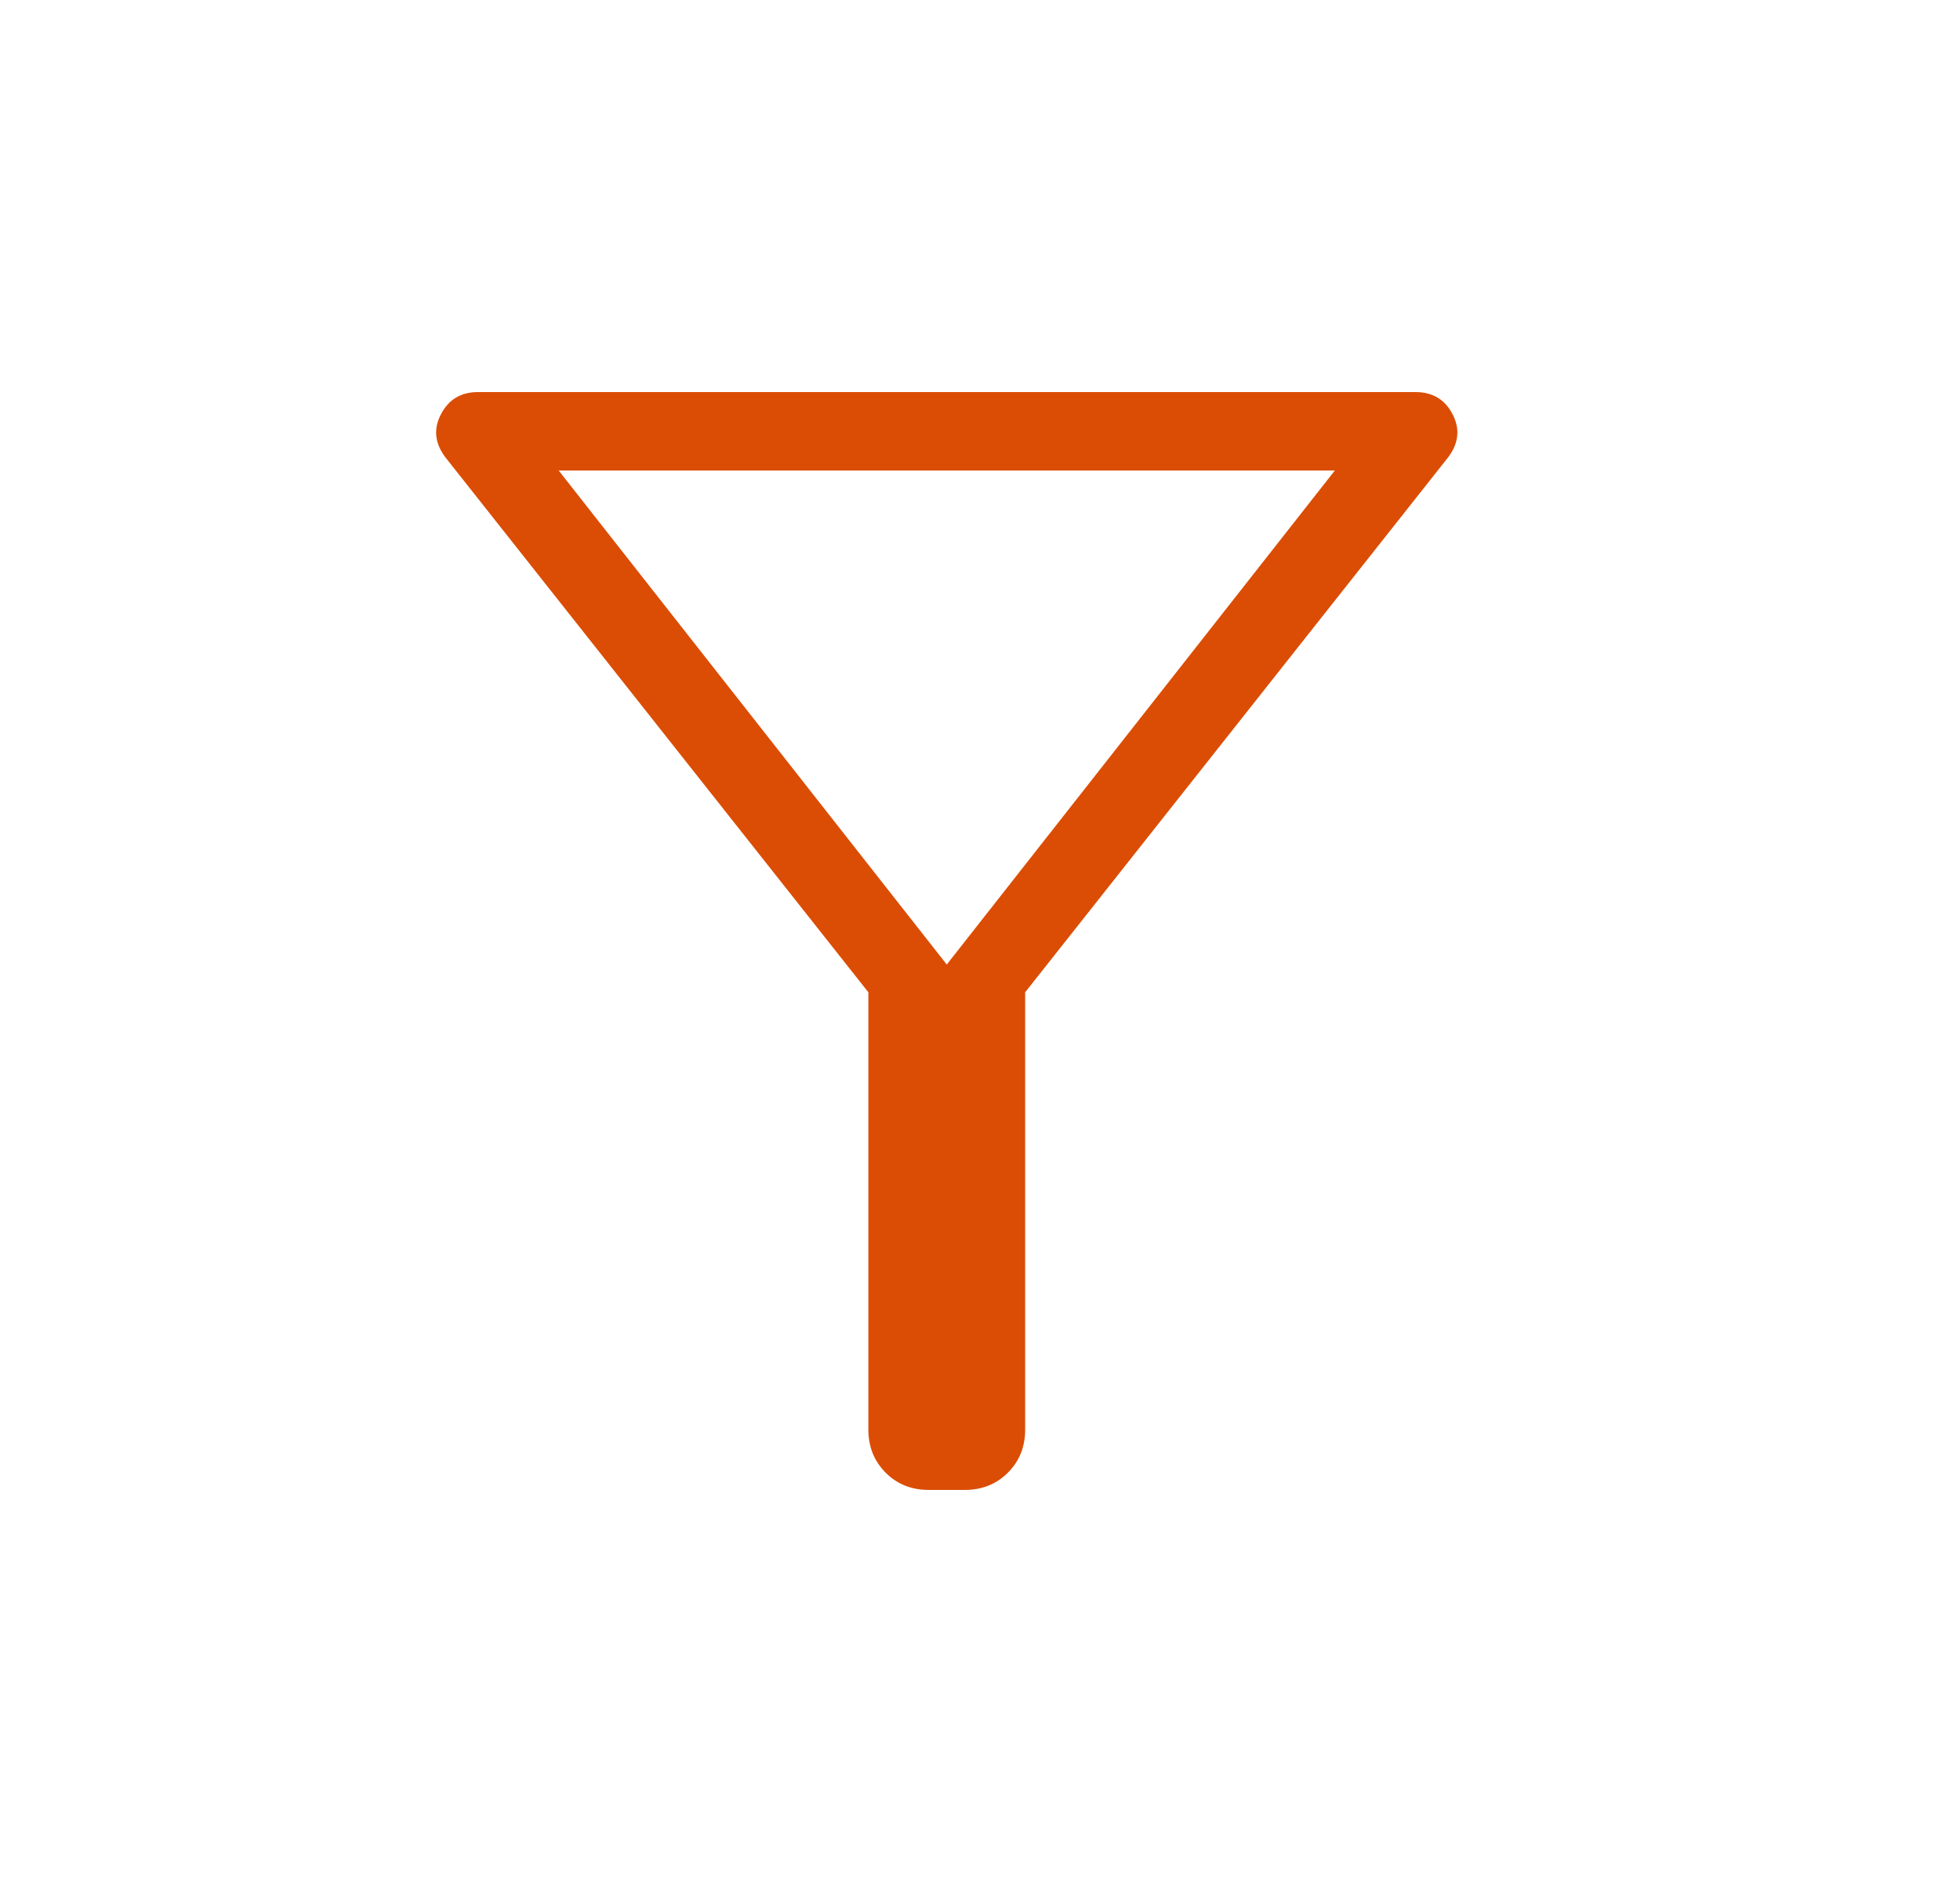 <svg width="25" height="24" viewBox="0 0 25 24" fill="none" xmlns="http://www.w3.org/2000/svg">
<path d="M11.845 19C11.626 19 11.443 18.927 11.296 18.78C11.15 18.633 11.076 18.45 11.076 18.231V12.654L5.68 5.831C5.545 5.651 5.527 5.468 5.625 5.281C5.723 5.094 5.88 5 6.095 5H18.057C18.272 5 18.429 5.094 18.527 5.281C18.625 5.468 18.607 5.651 18.472 5.831L13.076 12.654V18.231C13.076 18.45 13.003 18.633 12.856 18.78C12.709 18.927 12.526 19 12.307 19H11.845ZM12.076 12.3L17.026 6H7.126L12.076 12.3Z" fill="#DB4D05"/>
</svg>
